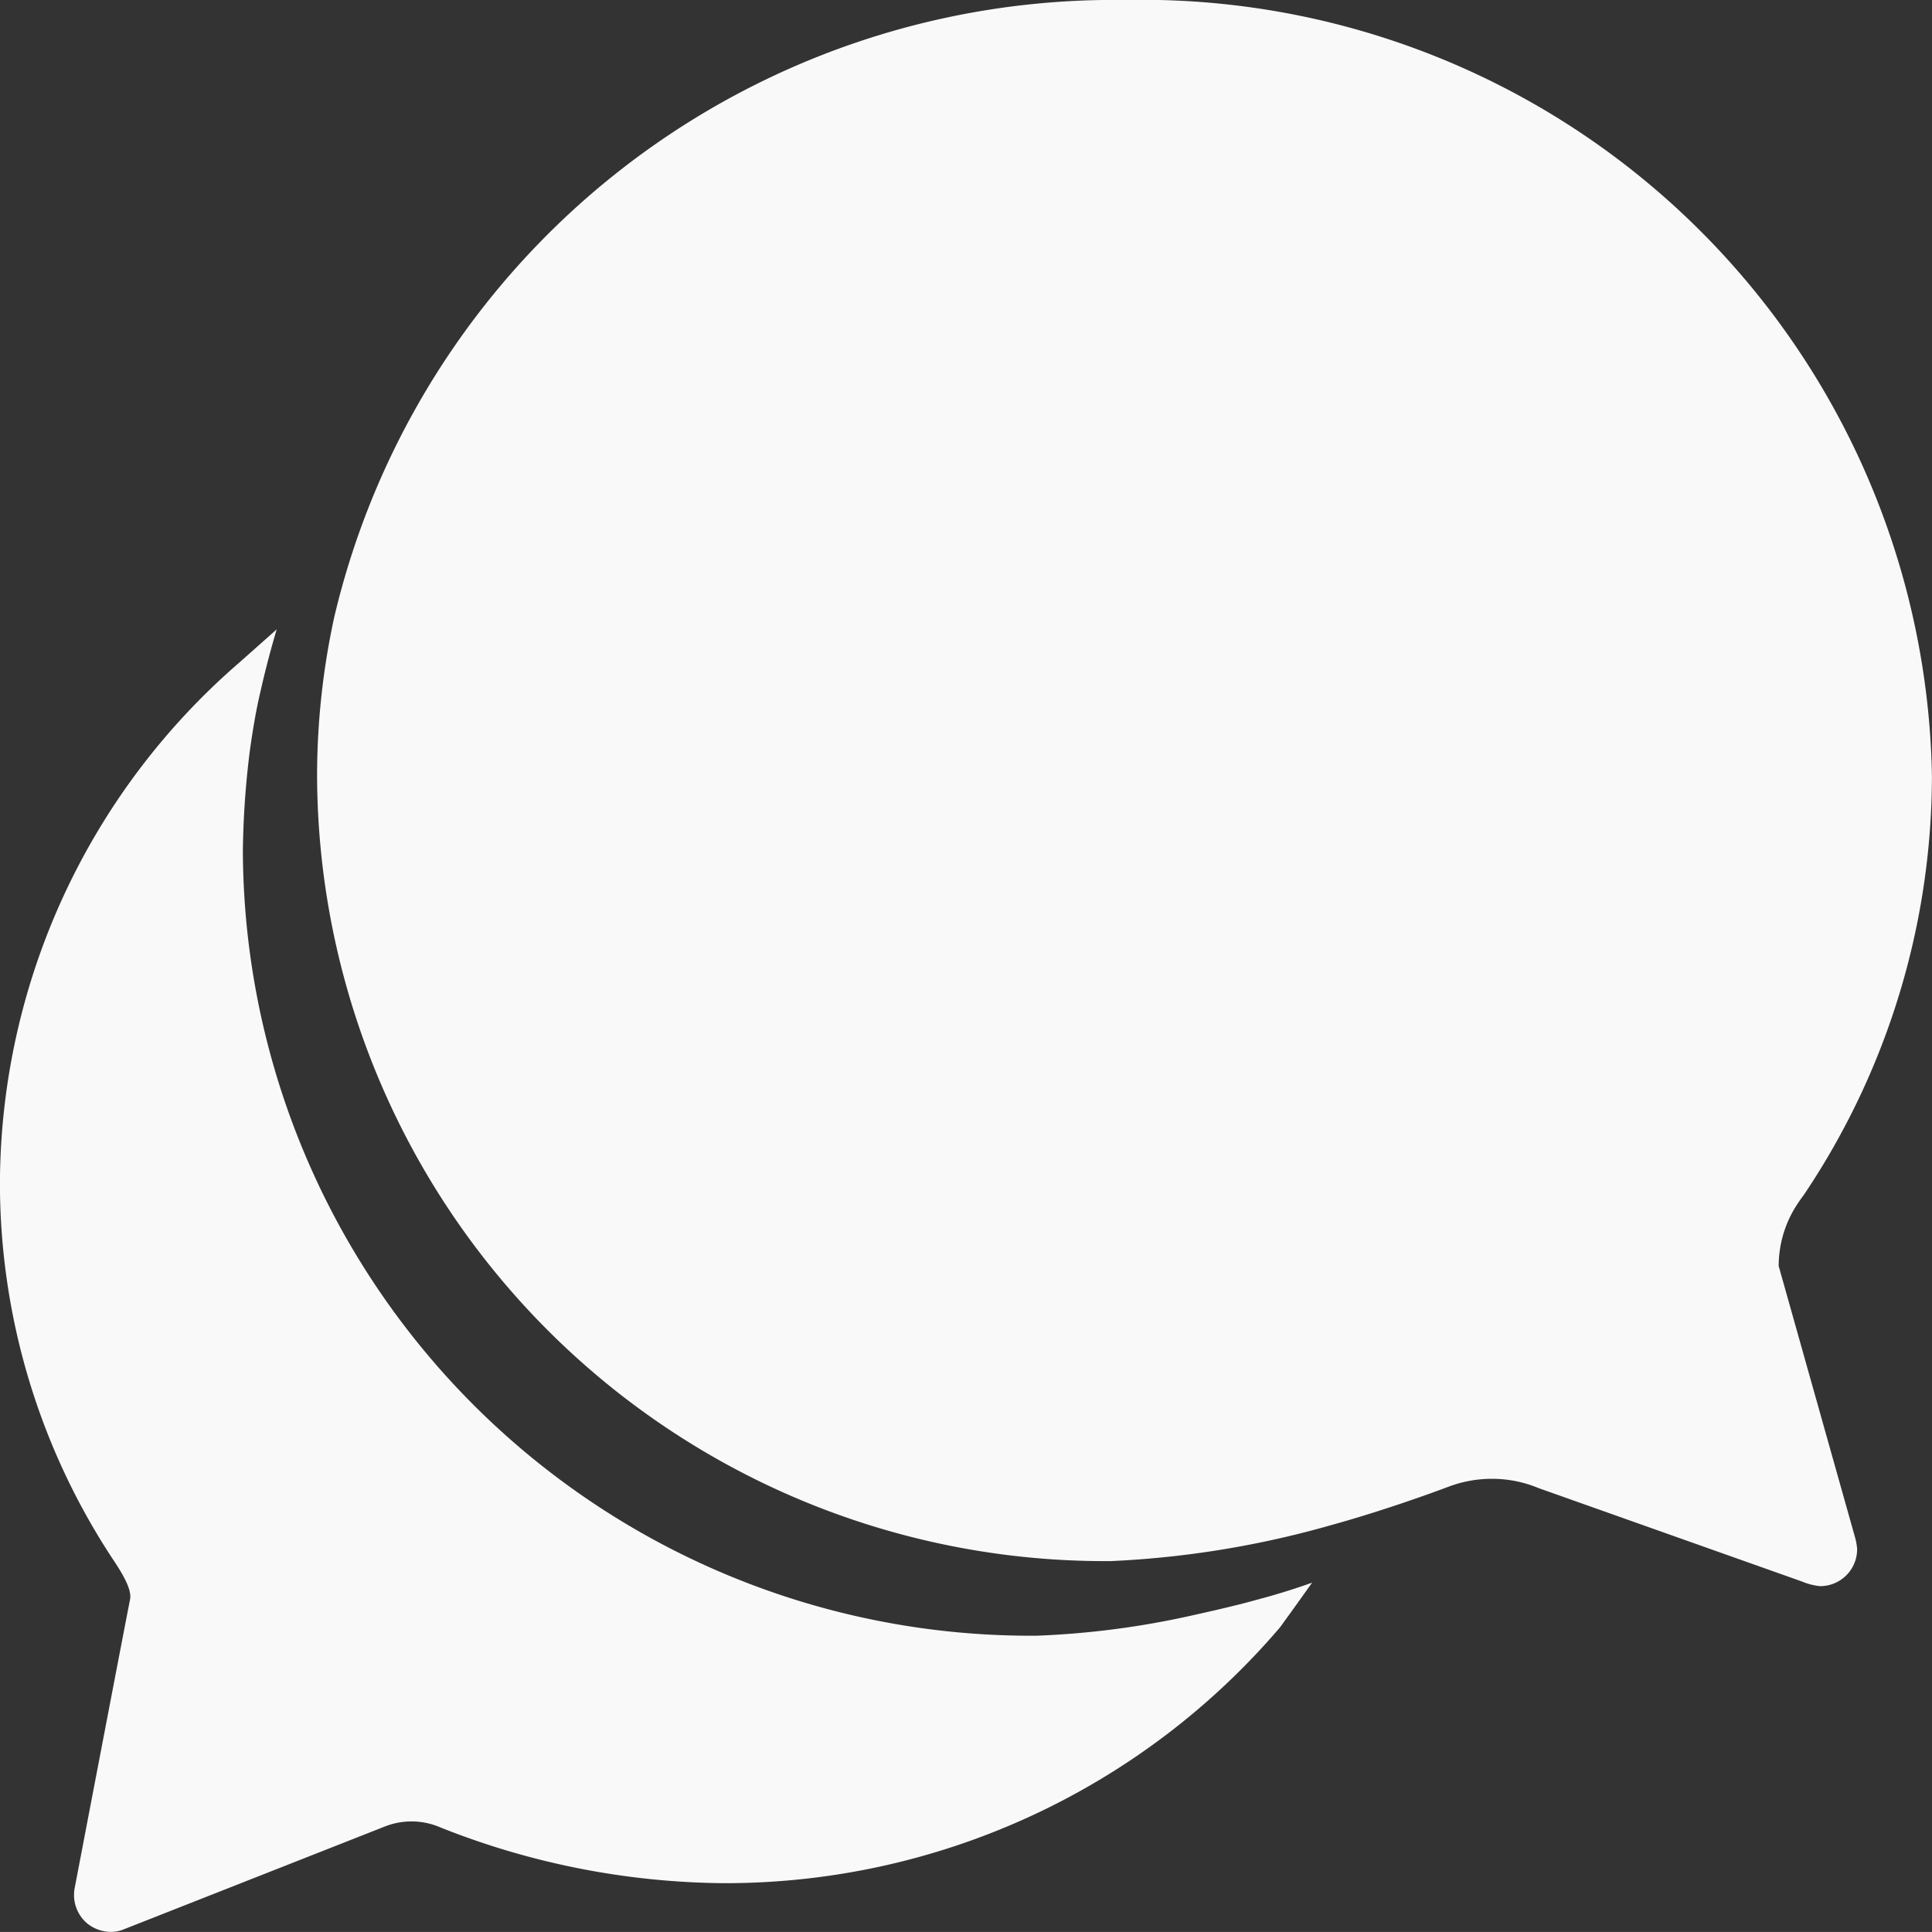 <svg id="Icon_ionic-ios-chatbubbles" data-name="Icon ionic-ios-chatbubbles" xmlns="http://www.w3.org/2000/svg" width="29.752" height="29.751" viewBox="0 0 29.752 29.751">
  <rect x="0" y="0" width="29.752" height="29.751" fill="#333333" stroke="none"/>
  <path id="Path_1" data-name="Path 1" d="M30.684,22.871A1.733,1.733,0,0,1,30.92,22a2.408,2.408,0,0,1,.15-.222,11.588,11.588,0,0,0,1.974-6.458A12.166,12.166,0,0,0,20.621,3.375a12.337,12.337,0,0,0-12.18,9.5,11.493,11.493,0,0,0-.265,2.446,12.132,12.132,0,0,0,12.23,12.094,14.729,14.729,0,0,0,3.376-.551c.808-.222,1.609-.515,1.817-.594a1.891,1.891,0,0,1,.665-.122,1.859,1.859,0,0,1,.722.143l4.055,1.438a.967.967,0,0,0,.279.072.569.569,0,0,0,.572-.572.919.919,0,0,0-.036-.193Z" transform="translate(-3.293 -3.375)" fill="#f9f9f9"/>
  <path id="Path_2" data-name="Path 2" d="M22.721,27.85c-.257.072-.586.15-.944.229a13.2,13.2,0,0,1-2.432.322A12.132,12.132,0,0,1,7.115,16.307a13.521,13.521,0,0,1,.107-1.53c.043-.308.093-.615.164-.915.072-.322.157-.644.25-.958l-.572.508a10.643,10.643,0,0,0-3.69,8,10.525,10.525,0,0,0,1.774,5.864c.164.25.257.443.229.572s-.851,4.434-.851,4.434a.574.574,0,0,0,.193.551.583.583,0,0,0,.365.129.513.513,0,0,0,.207-.043L9.3,31.34a1.118,1.118,0,0,1,.858.014,12.037,12.037,0,0,0,4.341.858,11.232,11.232,0,0,0,8.589-3.941s.229-.315.493-.687C23.321,27.678,23.021,27.771,22.721,27.85Z" transform="translate(-3.375 -3.212)" fill="#f9f9f9"/>
</svg>
